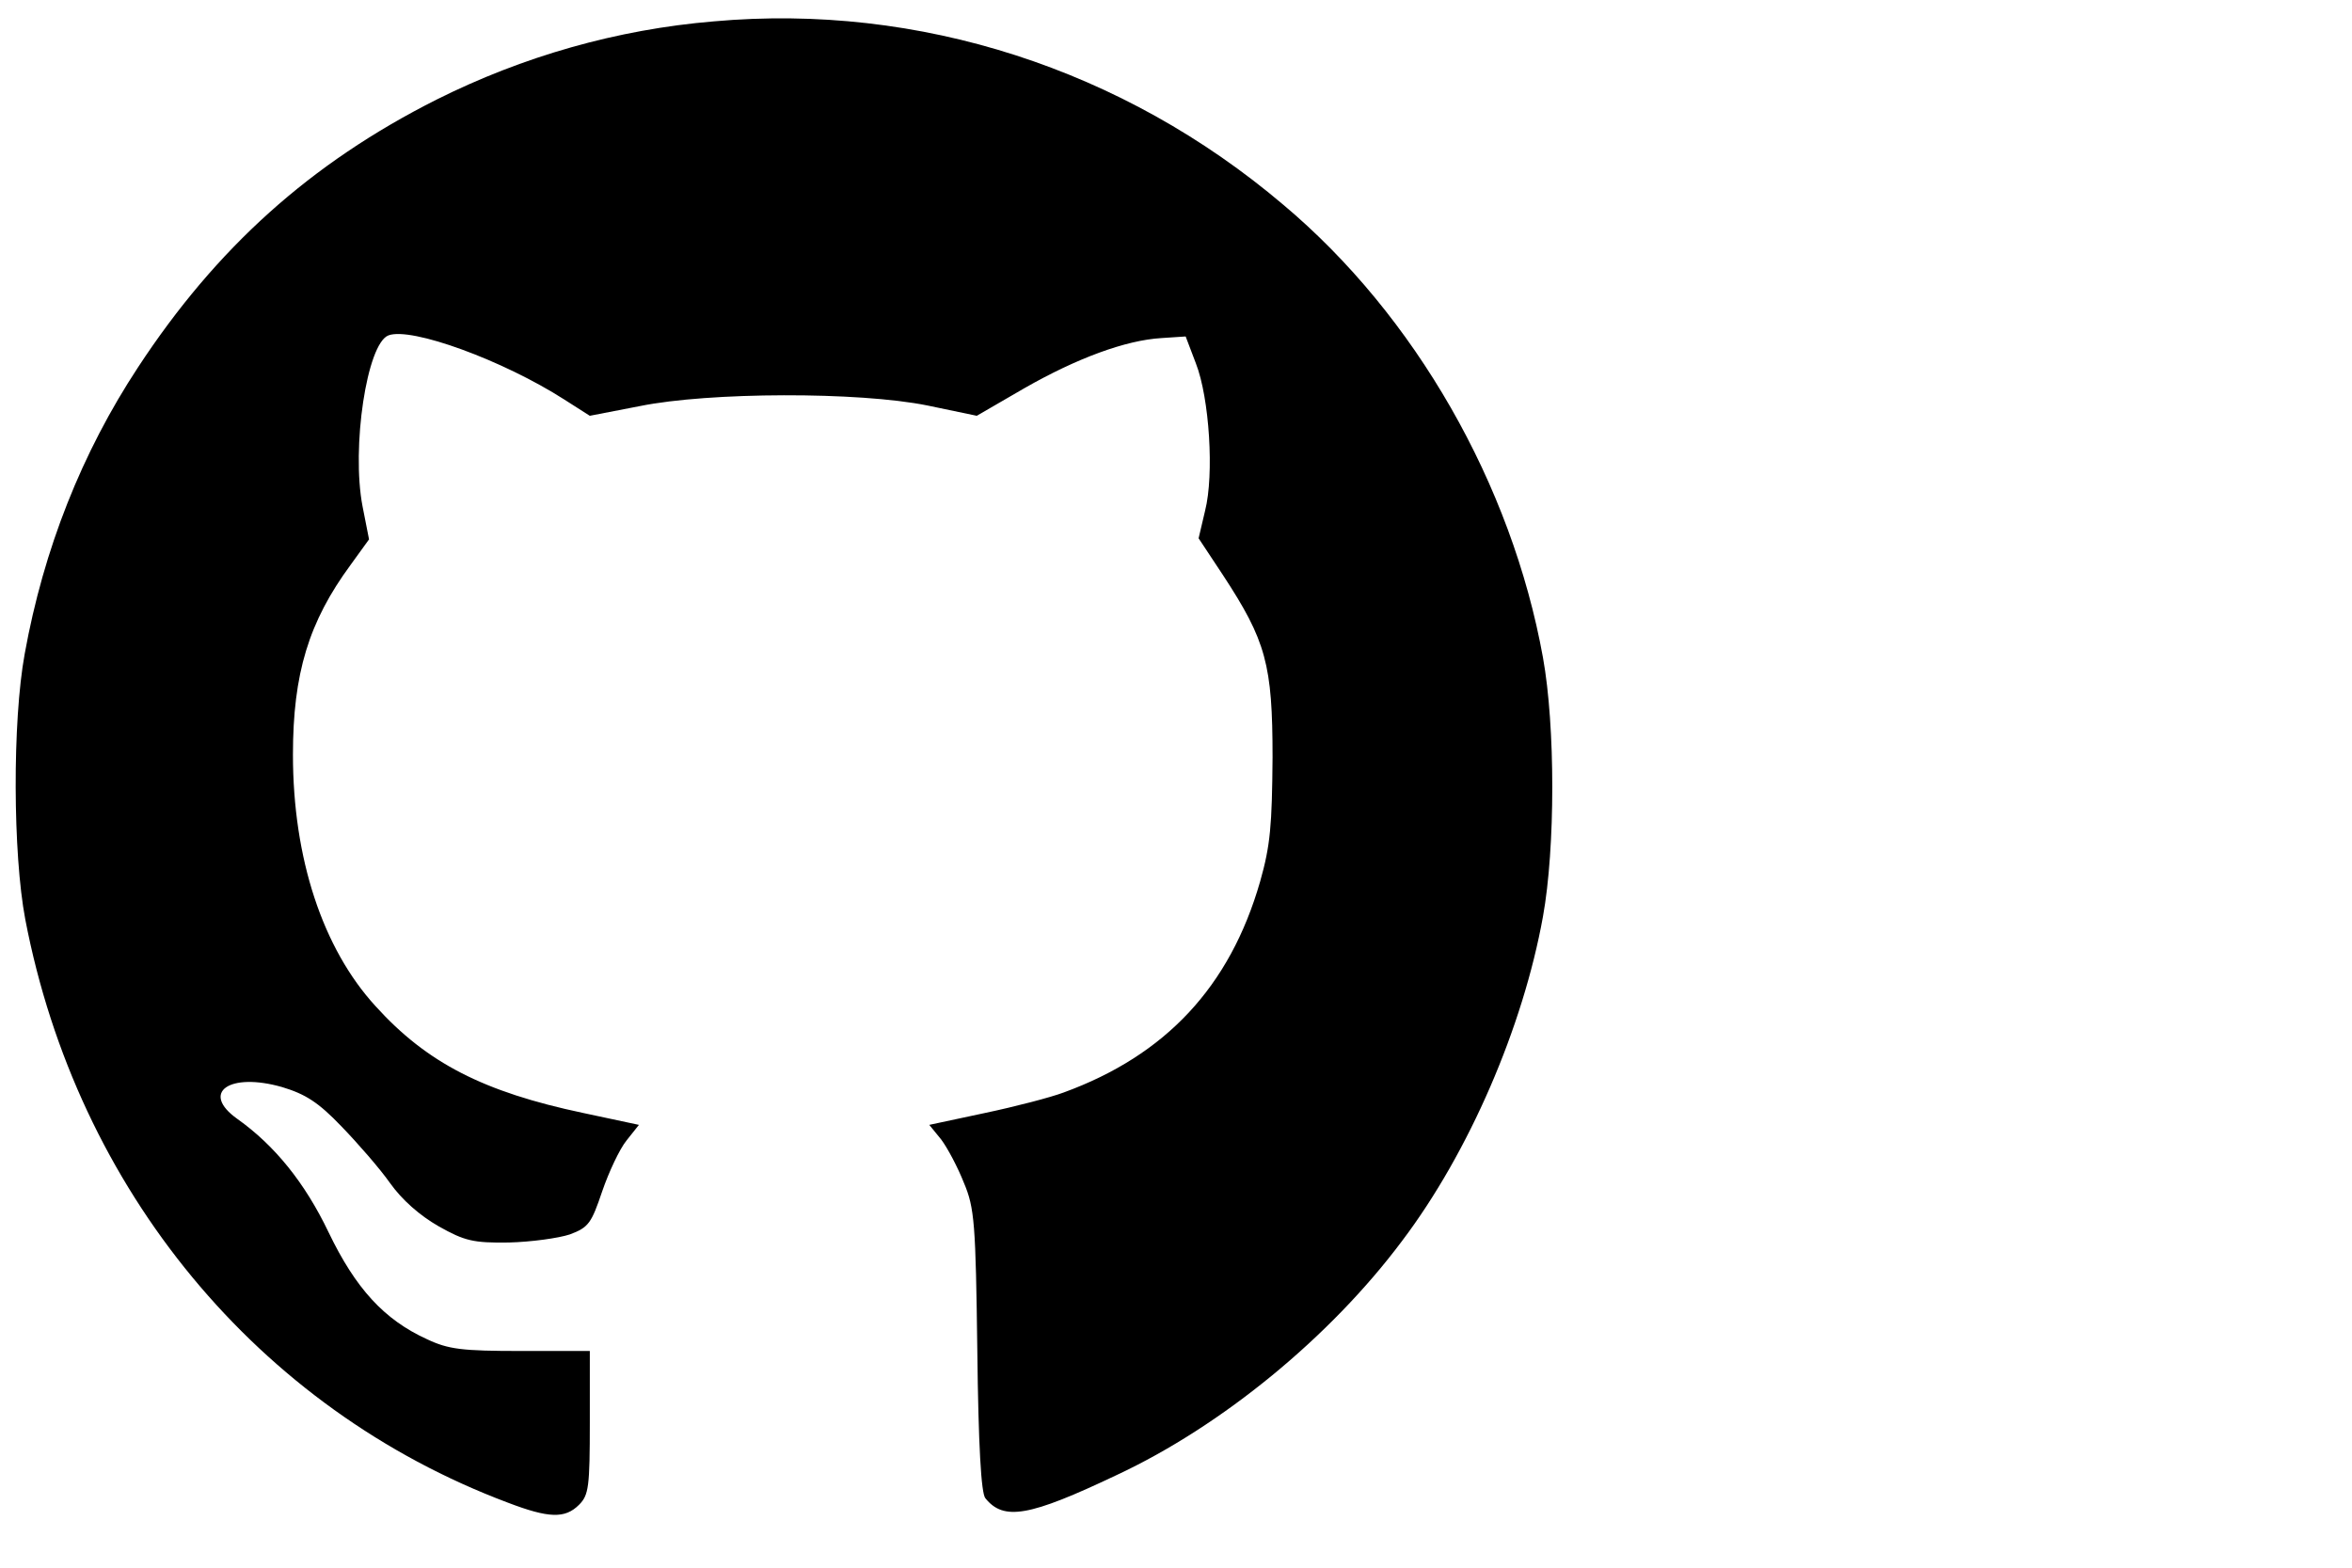 <?xml version="1.0" standalone="no"?>
<!DOCTYPE svg PUBLIC "-//W3C//DTD SVG 20010904//EN"
        "http://www.w3.org/TR/2001/REC-SVG-20010904/DTD/svg10.dtd">

<svg version="1.0" xmlns="http://www.w3.org/2000/svg"
     viewBox="0 -5 15 10" preserveAspectRatio="xMidYMid meet" focusable="false" class="style-scope iron-icon" style="pointer-events: none; display: block; width: 3%; height: 3%;">
<g class="style-scope iron-icon" transform="scale(0.001,-0.001)">
    <path d="M4553.4,4863.8c-619.6-51.6-1218.5-223.7-1769.3-499.1c-805.5-406.2-1404.4-946.6-1903.6-1707.3c-358-543.9-602.4-1160-722.9-1827.8C78.5,399.3,82-447.5,161.1-864c330.5-1724.5,1483.6-3122.1,3077.3-3721c261.6-99.8,364.9-103.3,454.4-13.8c62,62,68.8,113.6,68.8,526.7v454.4h-437.2c-378.6,0-464.7,10.3-602.4,75.7c-271.9,123.9-454.4,323.5-626.5,681.6c-151.5,316.7-344.2,554.2-581.7,722.9c-237.5,168.7-51.6,299.5,285.7,203.1c148-44.8,230.6-96.4,378.6-251.3c103.3-106.7,244.4-268.5,309.8-361.4c75.7-106.7,189.3-206.5,309.8-275.4c165.2-92.9,220.3-106.7,447.5-103.3c141.1,3.5,316.7,27.6,389,51.6c120.5,44.8,137.7,72.3,206.5,275.4c41.3,120.5,110.2,268.5,154.9,323.6l79.2,99.8l-354.6,75.7c-636.8,134.3-998.2,320.1-1325.2,681.6c-337.3,368.3-526.7,943.1-526.7,1604c0,516.3,99.8,846.8,368.3,1211.7l117,161.8l-41.3,210c-72.3,375.2,27.5,1039.6,165.2,1091.2c144.6,55.1,729.7-158.3,1122.1-409.6l161.8-103.3l320.1,62c440.6,89.5,1394.1,92.9,1834.7,3.4l313.3-65.4l302.9,175.6c337.3,192.8,647.1,306.4,874.3,320.1l154.9,10.3l65.4-172.1c86.1-220.3,117.1-709.1,58.5-939.7l-41.3-175.6l154.9-234.1c275.4-419.9,316.7-571.4,316.7-1163.5c-3.4-433.7-13.8-561.1-79.2-791.7c-192.8-671.2-602.4-1108.4-1253-1345.9c-82.6-31-306.4-89.5-502.5-130.8l-354.6-75.7l75.7-92.9c41.3-55.1,106.7-179,144.6-275.4c68.8-161.8,75.7-261.6,86.1-1074c6.9-599,24.1-908.8,51.6-939.7c117.1-144.6,278.8-117.1,836.5,148c671.2,313.2,1363.1,881.2,1820.9,1493.9c426.8,564.5,771.1,1363.1,898.4,2068.8c79.2,437.2,79.2,1215.1,0,1652.3c-199.6,1105-815.8,2182.4-1655.7,2888C7162.6,4560.9,5861.4,4980.8,4553.4,4863.8z"/>
</g>
</svg>